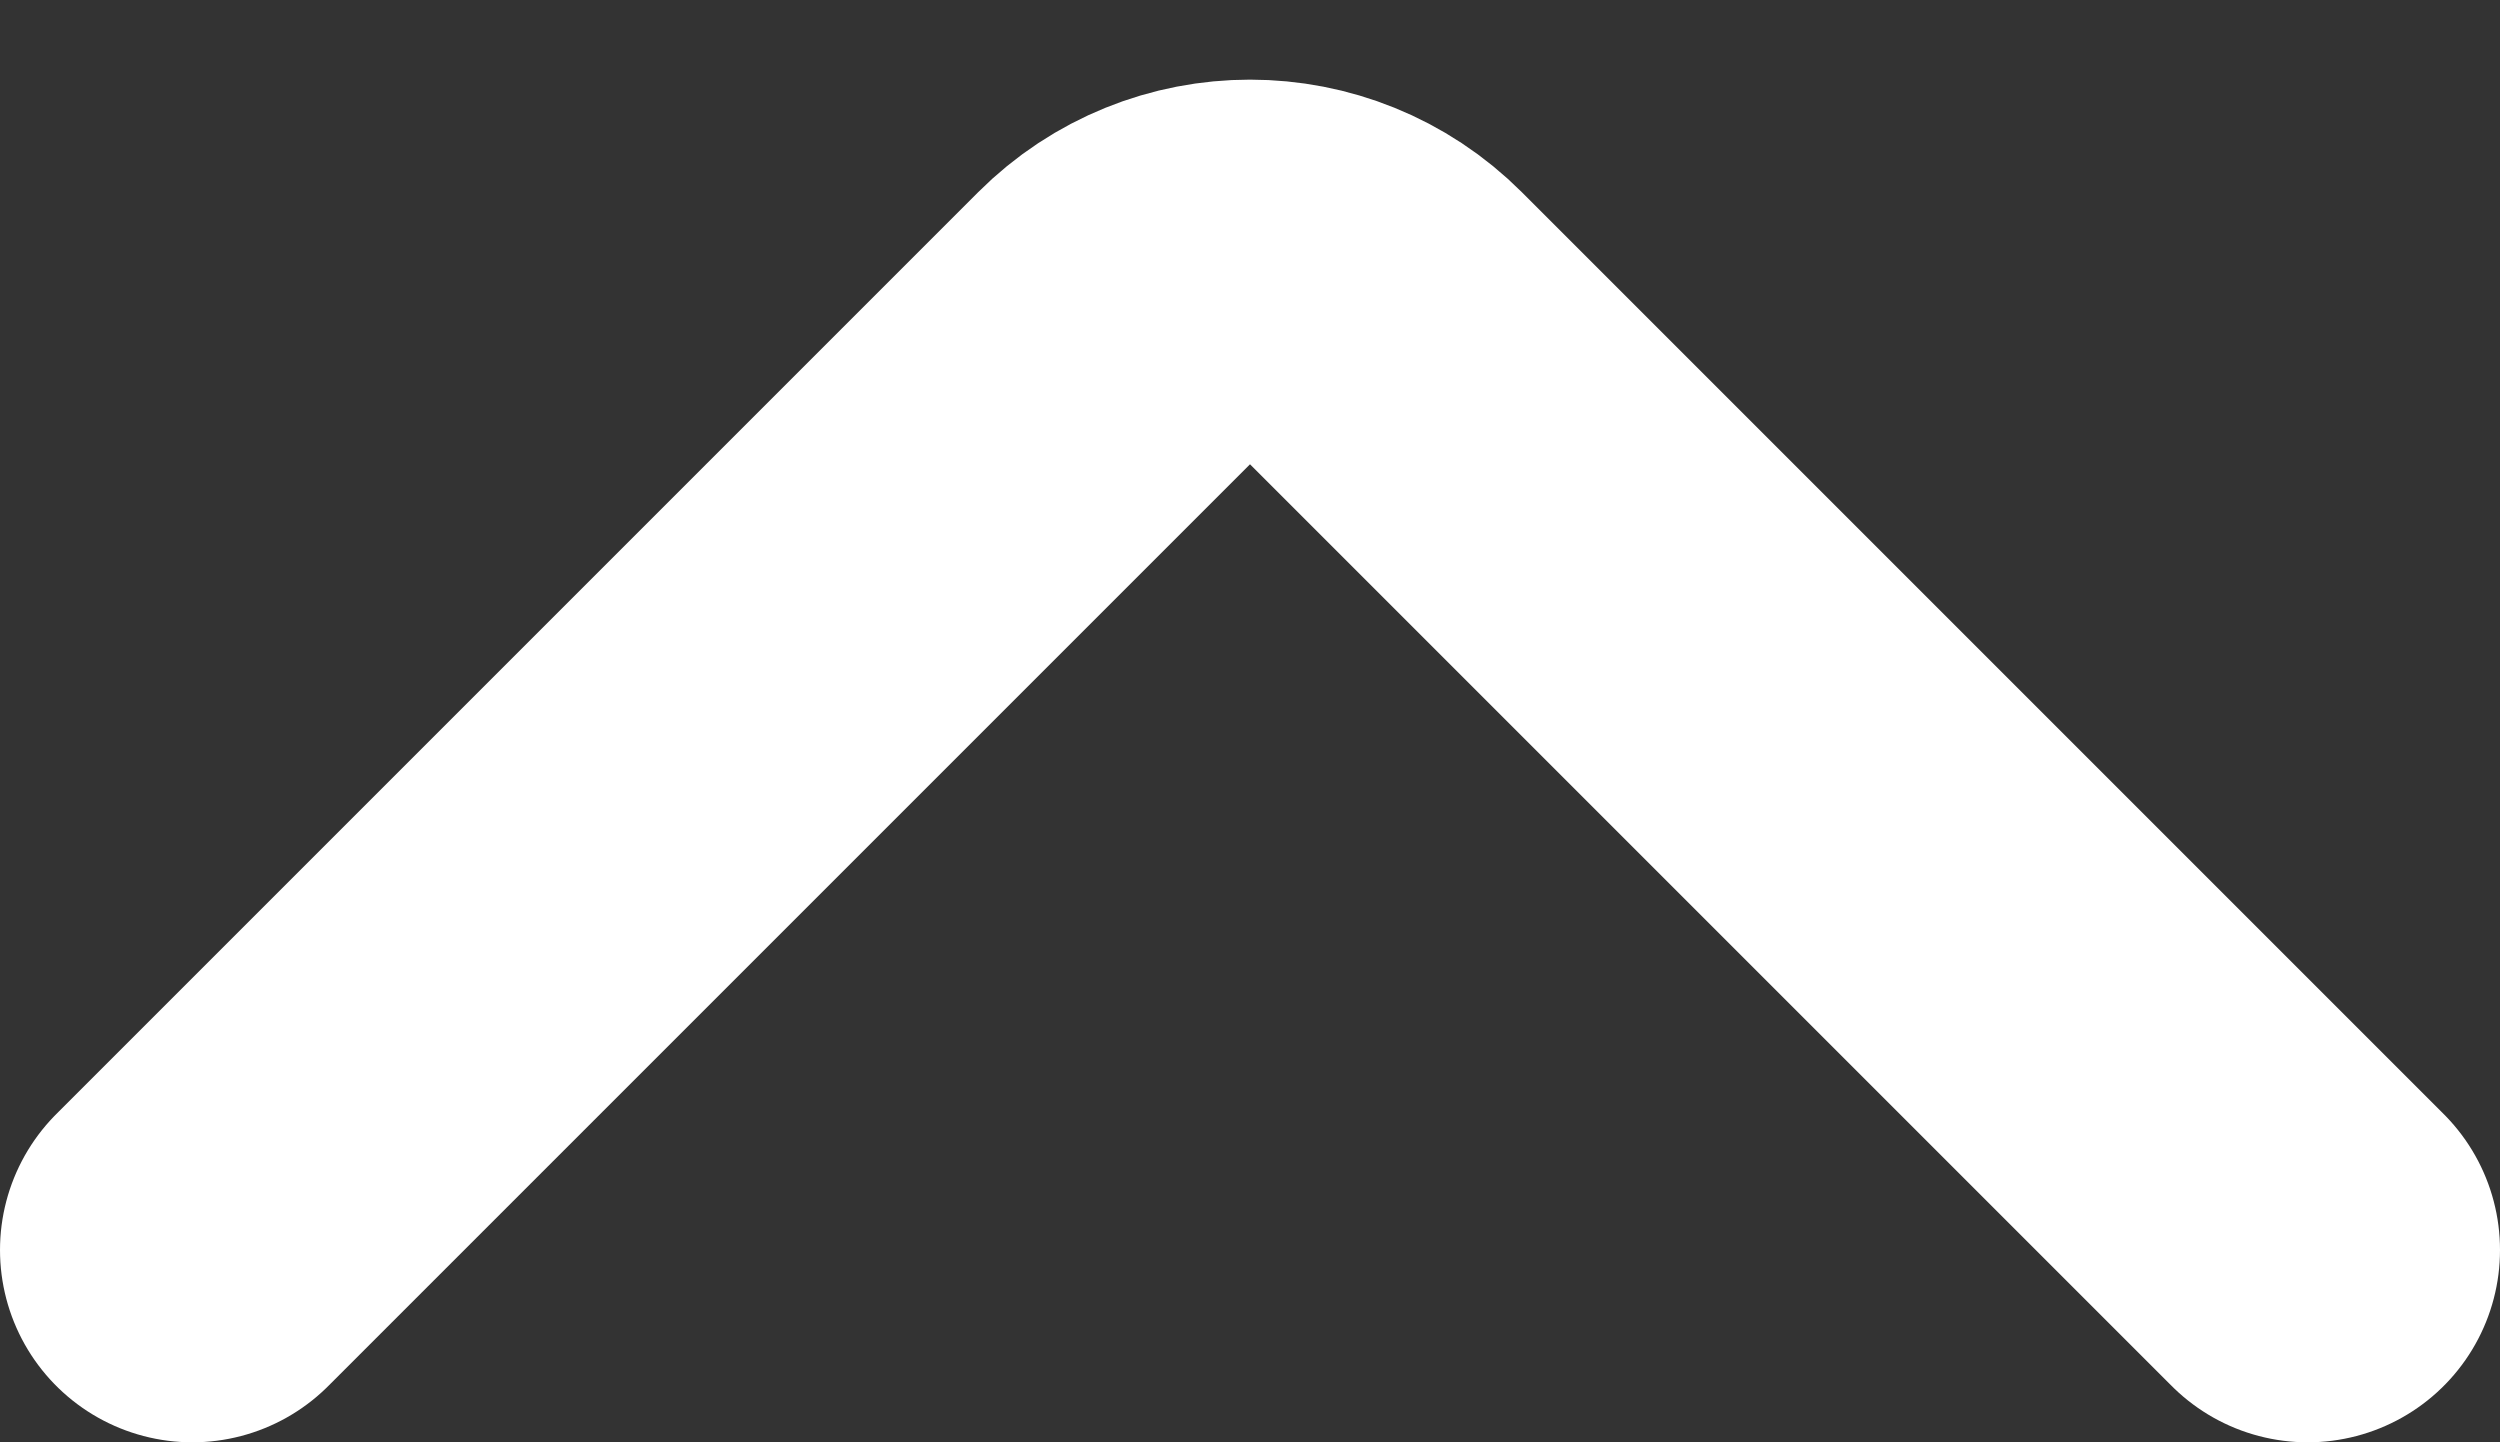 <svg width="26" height="15" viewBox="0 0 26 15" fill="none" xmlns="http://www.w3.org/2000/svg">
<rect x="0" y="0" width="26" height="15" fill="#333333" stroke="none"/>
<path d="M2 13L11.586 3.414C12.367 2.633 13.633 2.633 14.414 3.414L24 13" stroke="white" stroke-width="4" stroke-linecap="round"/>
</svg>
